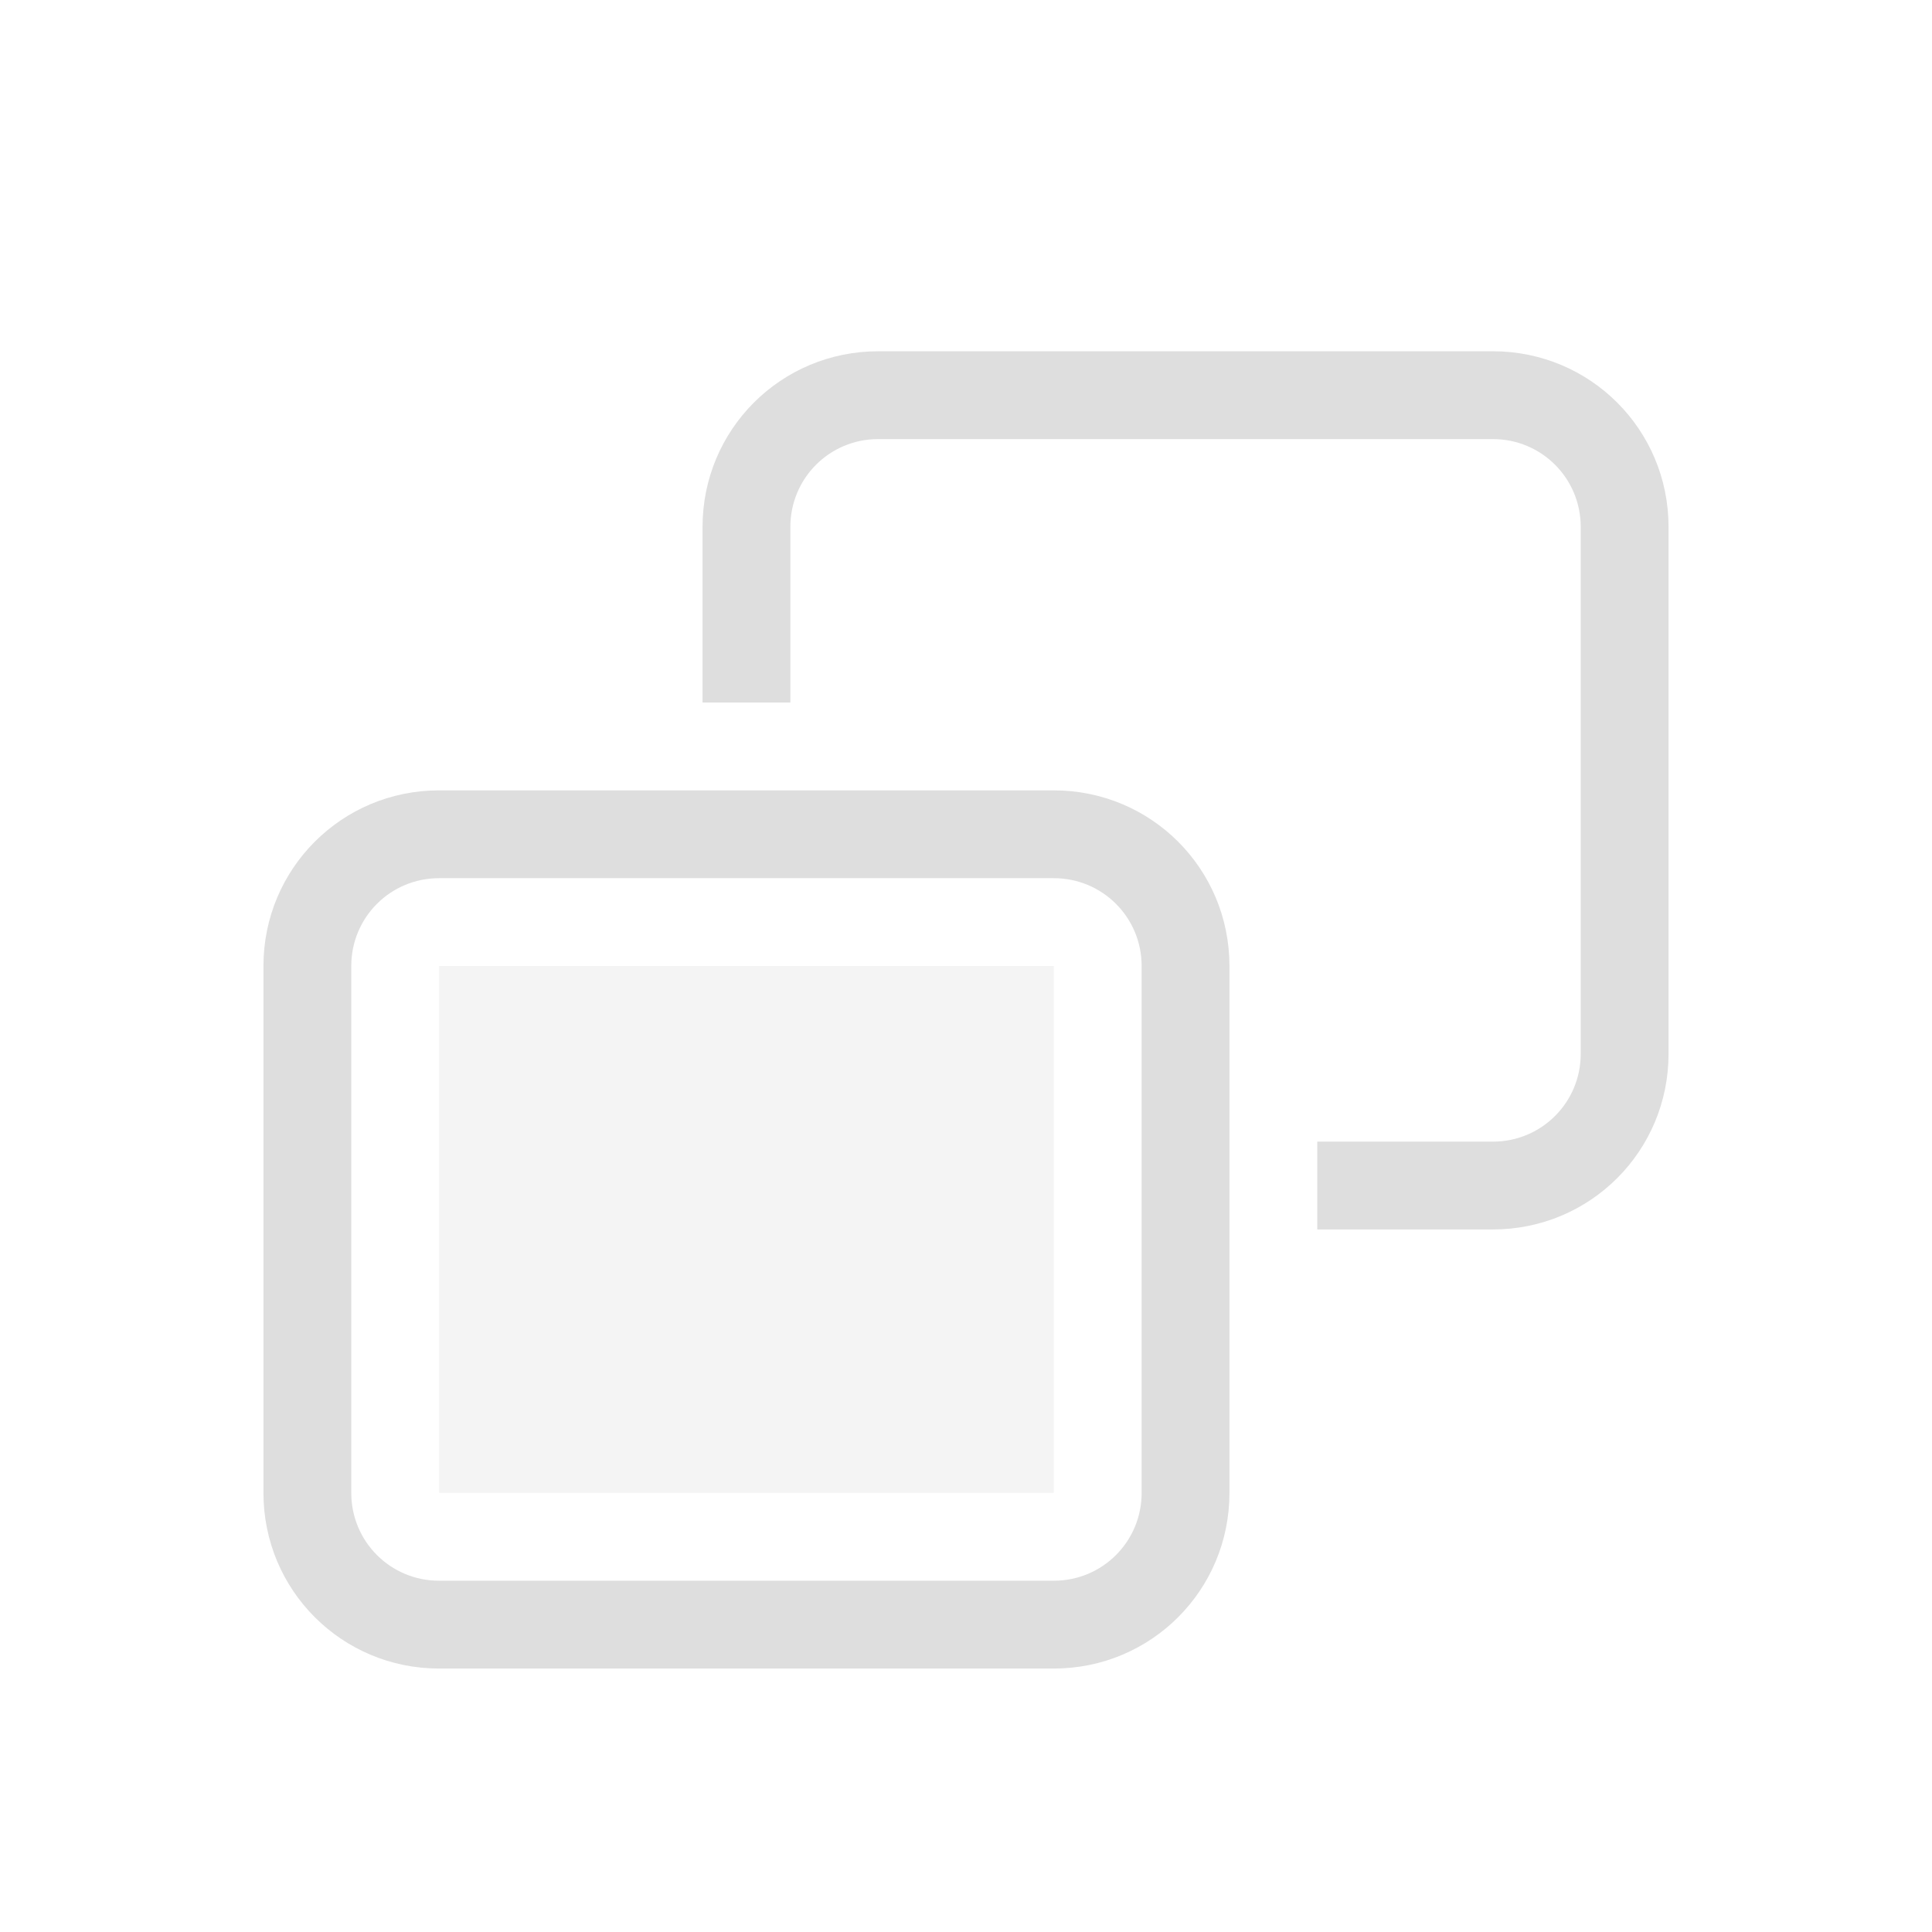 <svg xmlns="http://www.w3.org/2000/svg" width="16" height="16" viewBox="-3 -3 22 22">
<style id="current-color-scheme" type="text/css">
.ColorScheme-Contrast{color:#dedede}
</style>
<path d="M2 6C.892 6 0 6.892 0 8v6c0 1.108.892 2 2 2h7c1.108 0 2-.892 2-2V8c0-1.108-.892-2-2-2zm0 1h7c.554 0 1 .446 1 1v6c0 .554-.446 1-1 1H2c-.554 0-1-.446-1-1V8c0-.554.446-1 1-1" class="ColorScheme-Contrast" style="fill:#dedede;fill-rule:evenodd;stroke-linecap:round;stroke-linejoin:round;stop-color:#000"/>
<rect width="7" height="6" x="2" y="8" rx="0" ry="0" style="fill:#dedede;fill-rule:evenodd;stroke-linecap:round;stroke-linejoin:round;stop-color:#000;opacity:.35"/>
<path d="M7 1c-1.108 0-2 .892-2 2v2h1V3c0-.554.446-1 1-1h7c.554 0 1 .446 1 1v6c0 .554-.446 1-1 1h-2v1h2c1.108 0 2-.892 2-2V3c0-1.108-.892-2-2-2z" style="fill:#dedede;fill-rule:evenodd;stroke-linecap:round;stroke-linejoin:round;stop-color:#000"/>
</svg>
